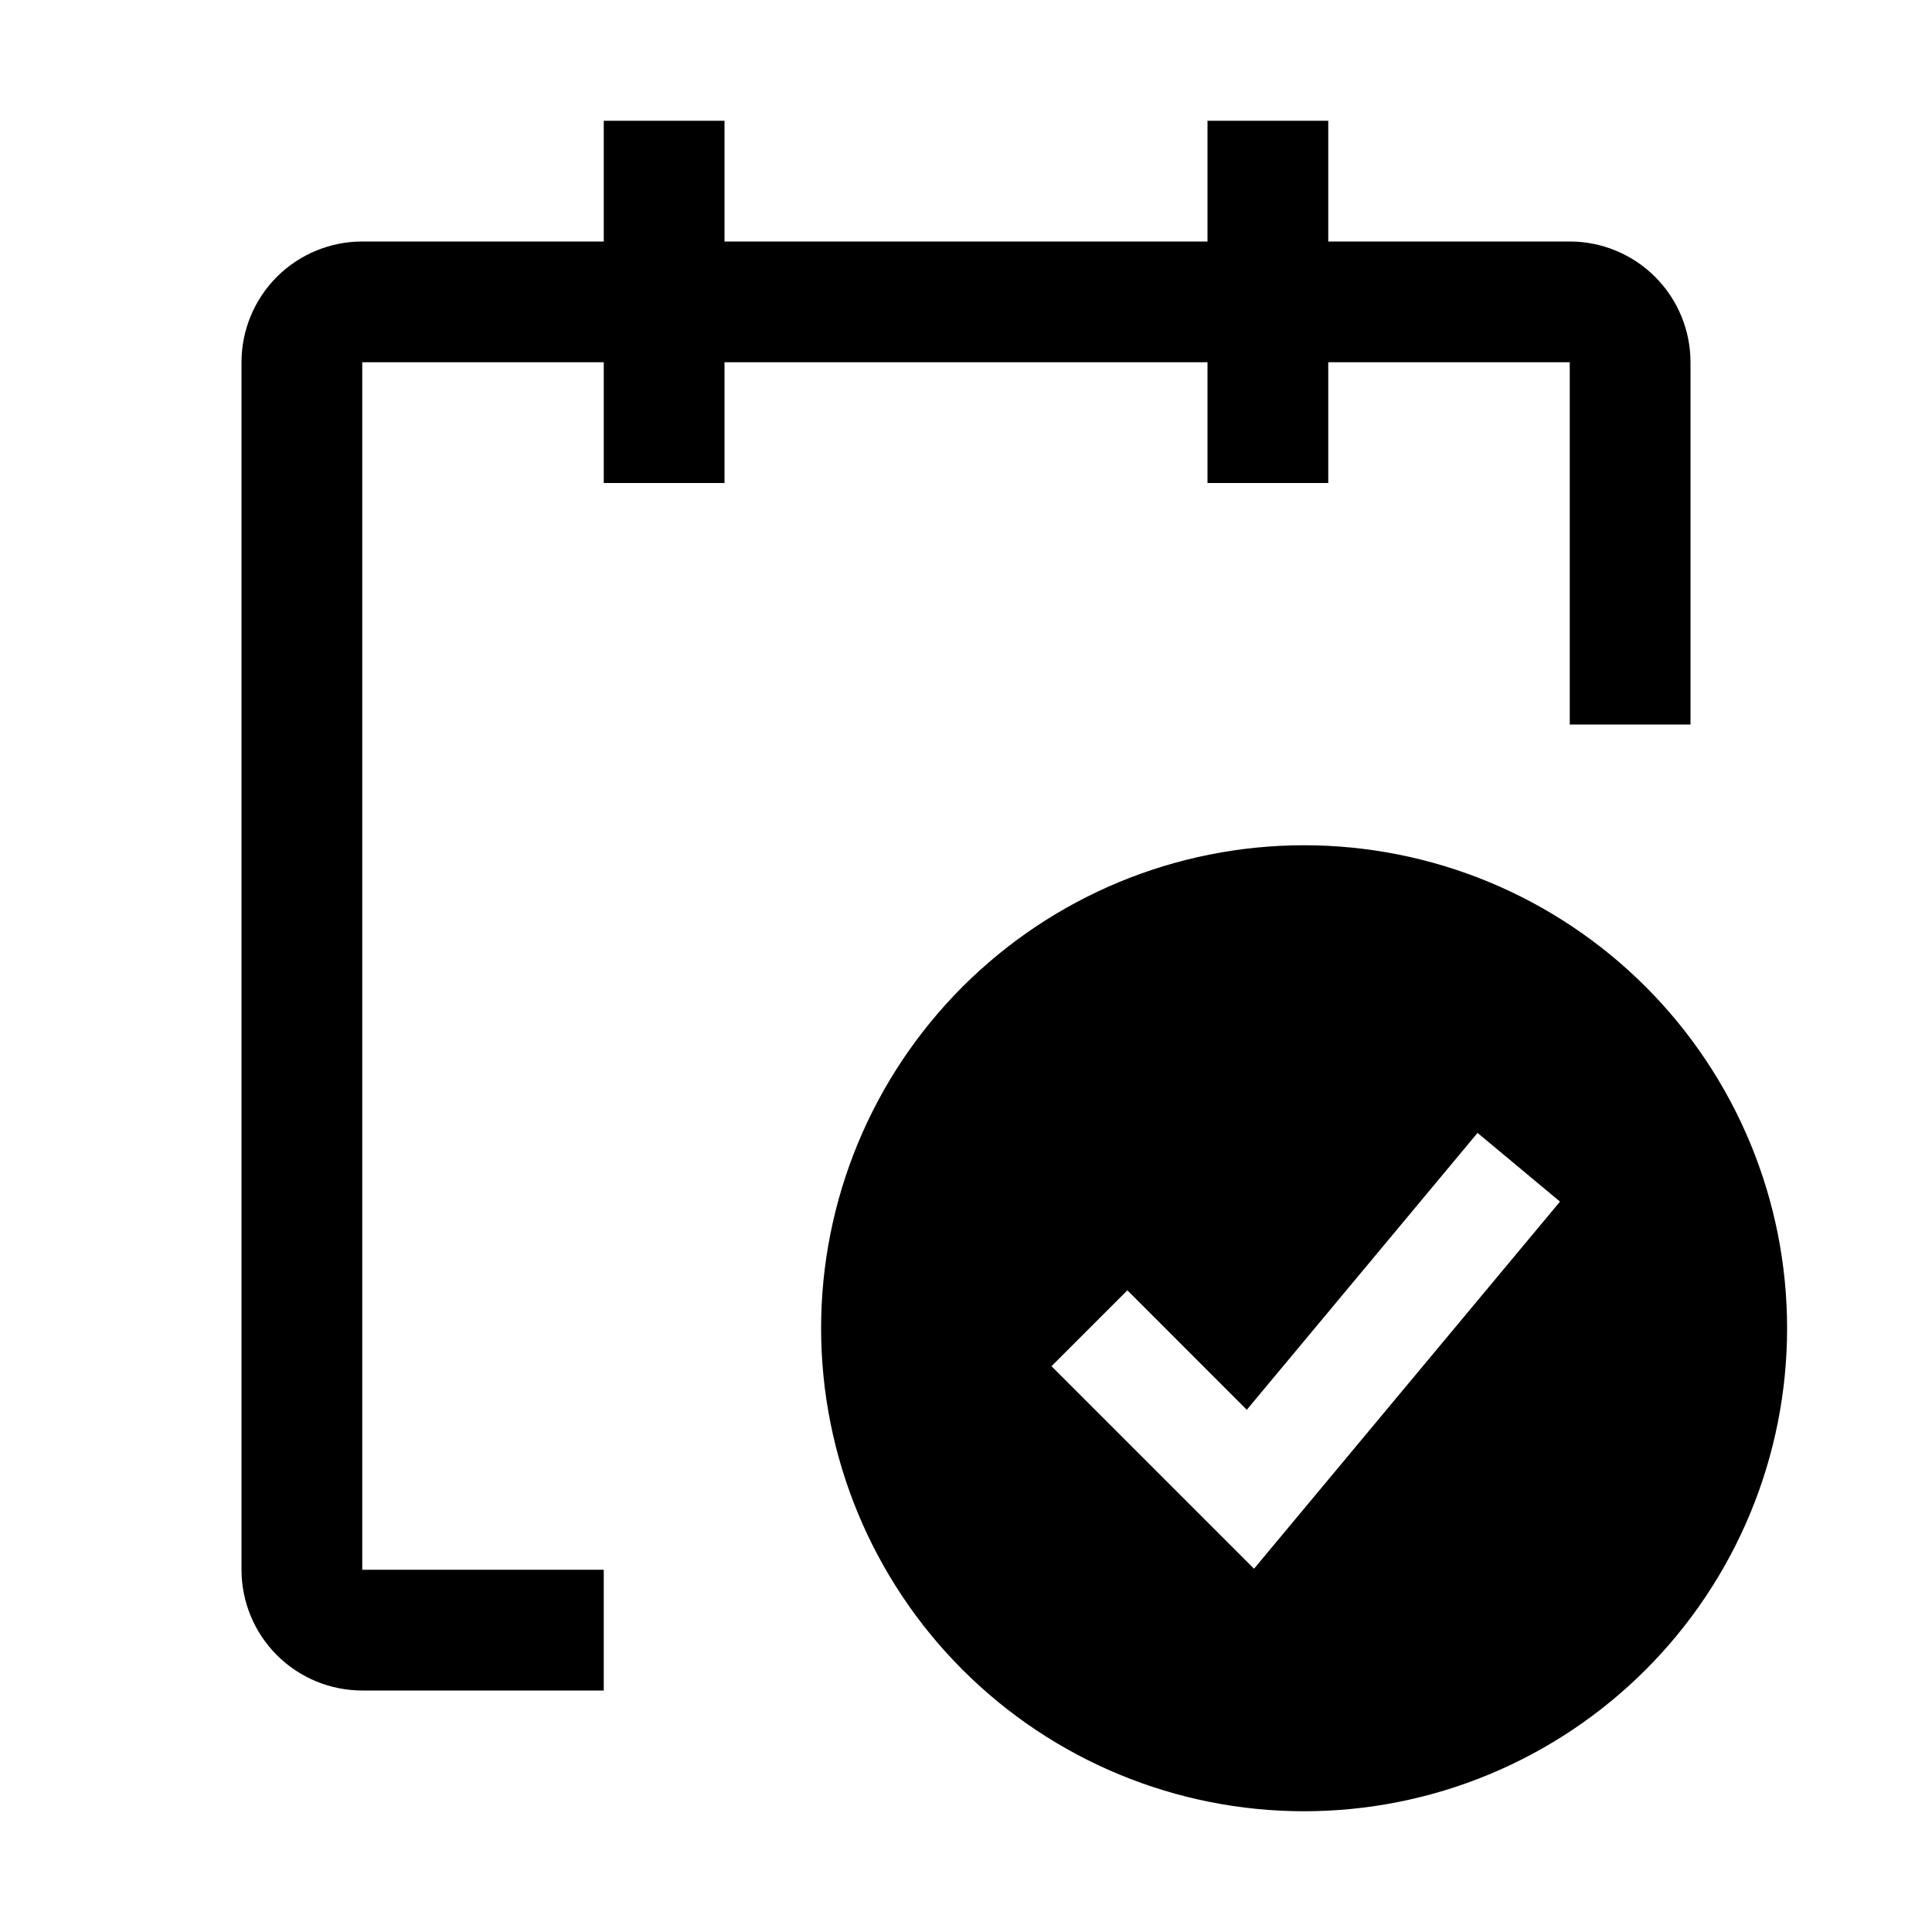 <svg width="80" height="80" viewBox="0 0 80 80" fill="none" xmlns="http://www.w3.org/2000/svg">
<path d="M70 15C70 13.674 69.473 12.402 68.535 11.464C67.598 10.527 66.326 10 65 10H55V5H50V10H30V5H25V10H15C13.674 10 12.402 10.527 11.464 11.464C10.527 12.402 10 13.674 10 15V65C10 66.326 10.527 67.598 11.464 68.535C12.402 69.473 13.674 70 15 70H25V65H15V15H25V20H30V15H50V20H55V15H65V30H70V15Z" fill="black"/>
<path fill-rule="evenodd" clip-rule="evenodd" d="M54 75C56.626 75 59.227 74.483 61.654 73.478C64.08 72.472 66.285 70.999 68.142 69.142C69.999 67.285 71.472 65.08 72.478 62.654C73.483 60.227 74 57.626 74 55C74 52.374 73.483 49.773 72.478 47.346C71.472 44.92 69.999 42.715 68.142 40.858C66.285 39.001 64.08 37.528 61.654 36.522C59.227 35.517 56.626 35 54 35C48.696 35 43.609 37.107 39.858 40.858C36.107 44.609 34 49.696 34 55C34 60.304 36.107 65.391 39.858 69.142C43.609 72.893 48.696 75 54 75ZM53.484 63.089L64.596 49.756L61.182 46.911L51.627 58.376L46.682 53.429L43.54 56.571L50.207 63.238L51.927 64.958L53.484 63.089Z" fill="black"/>
</svg>
